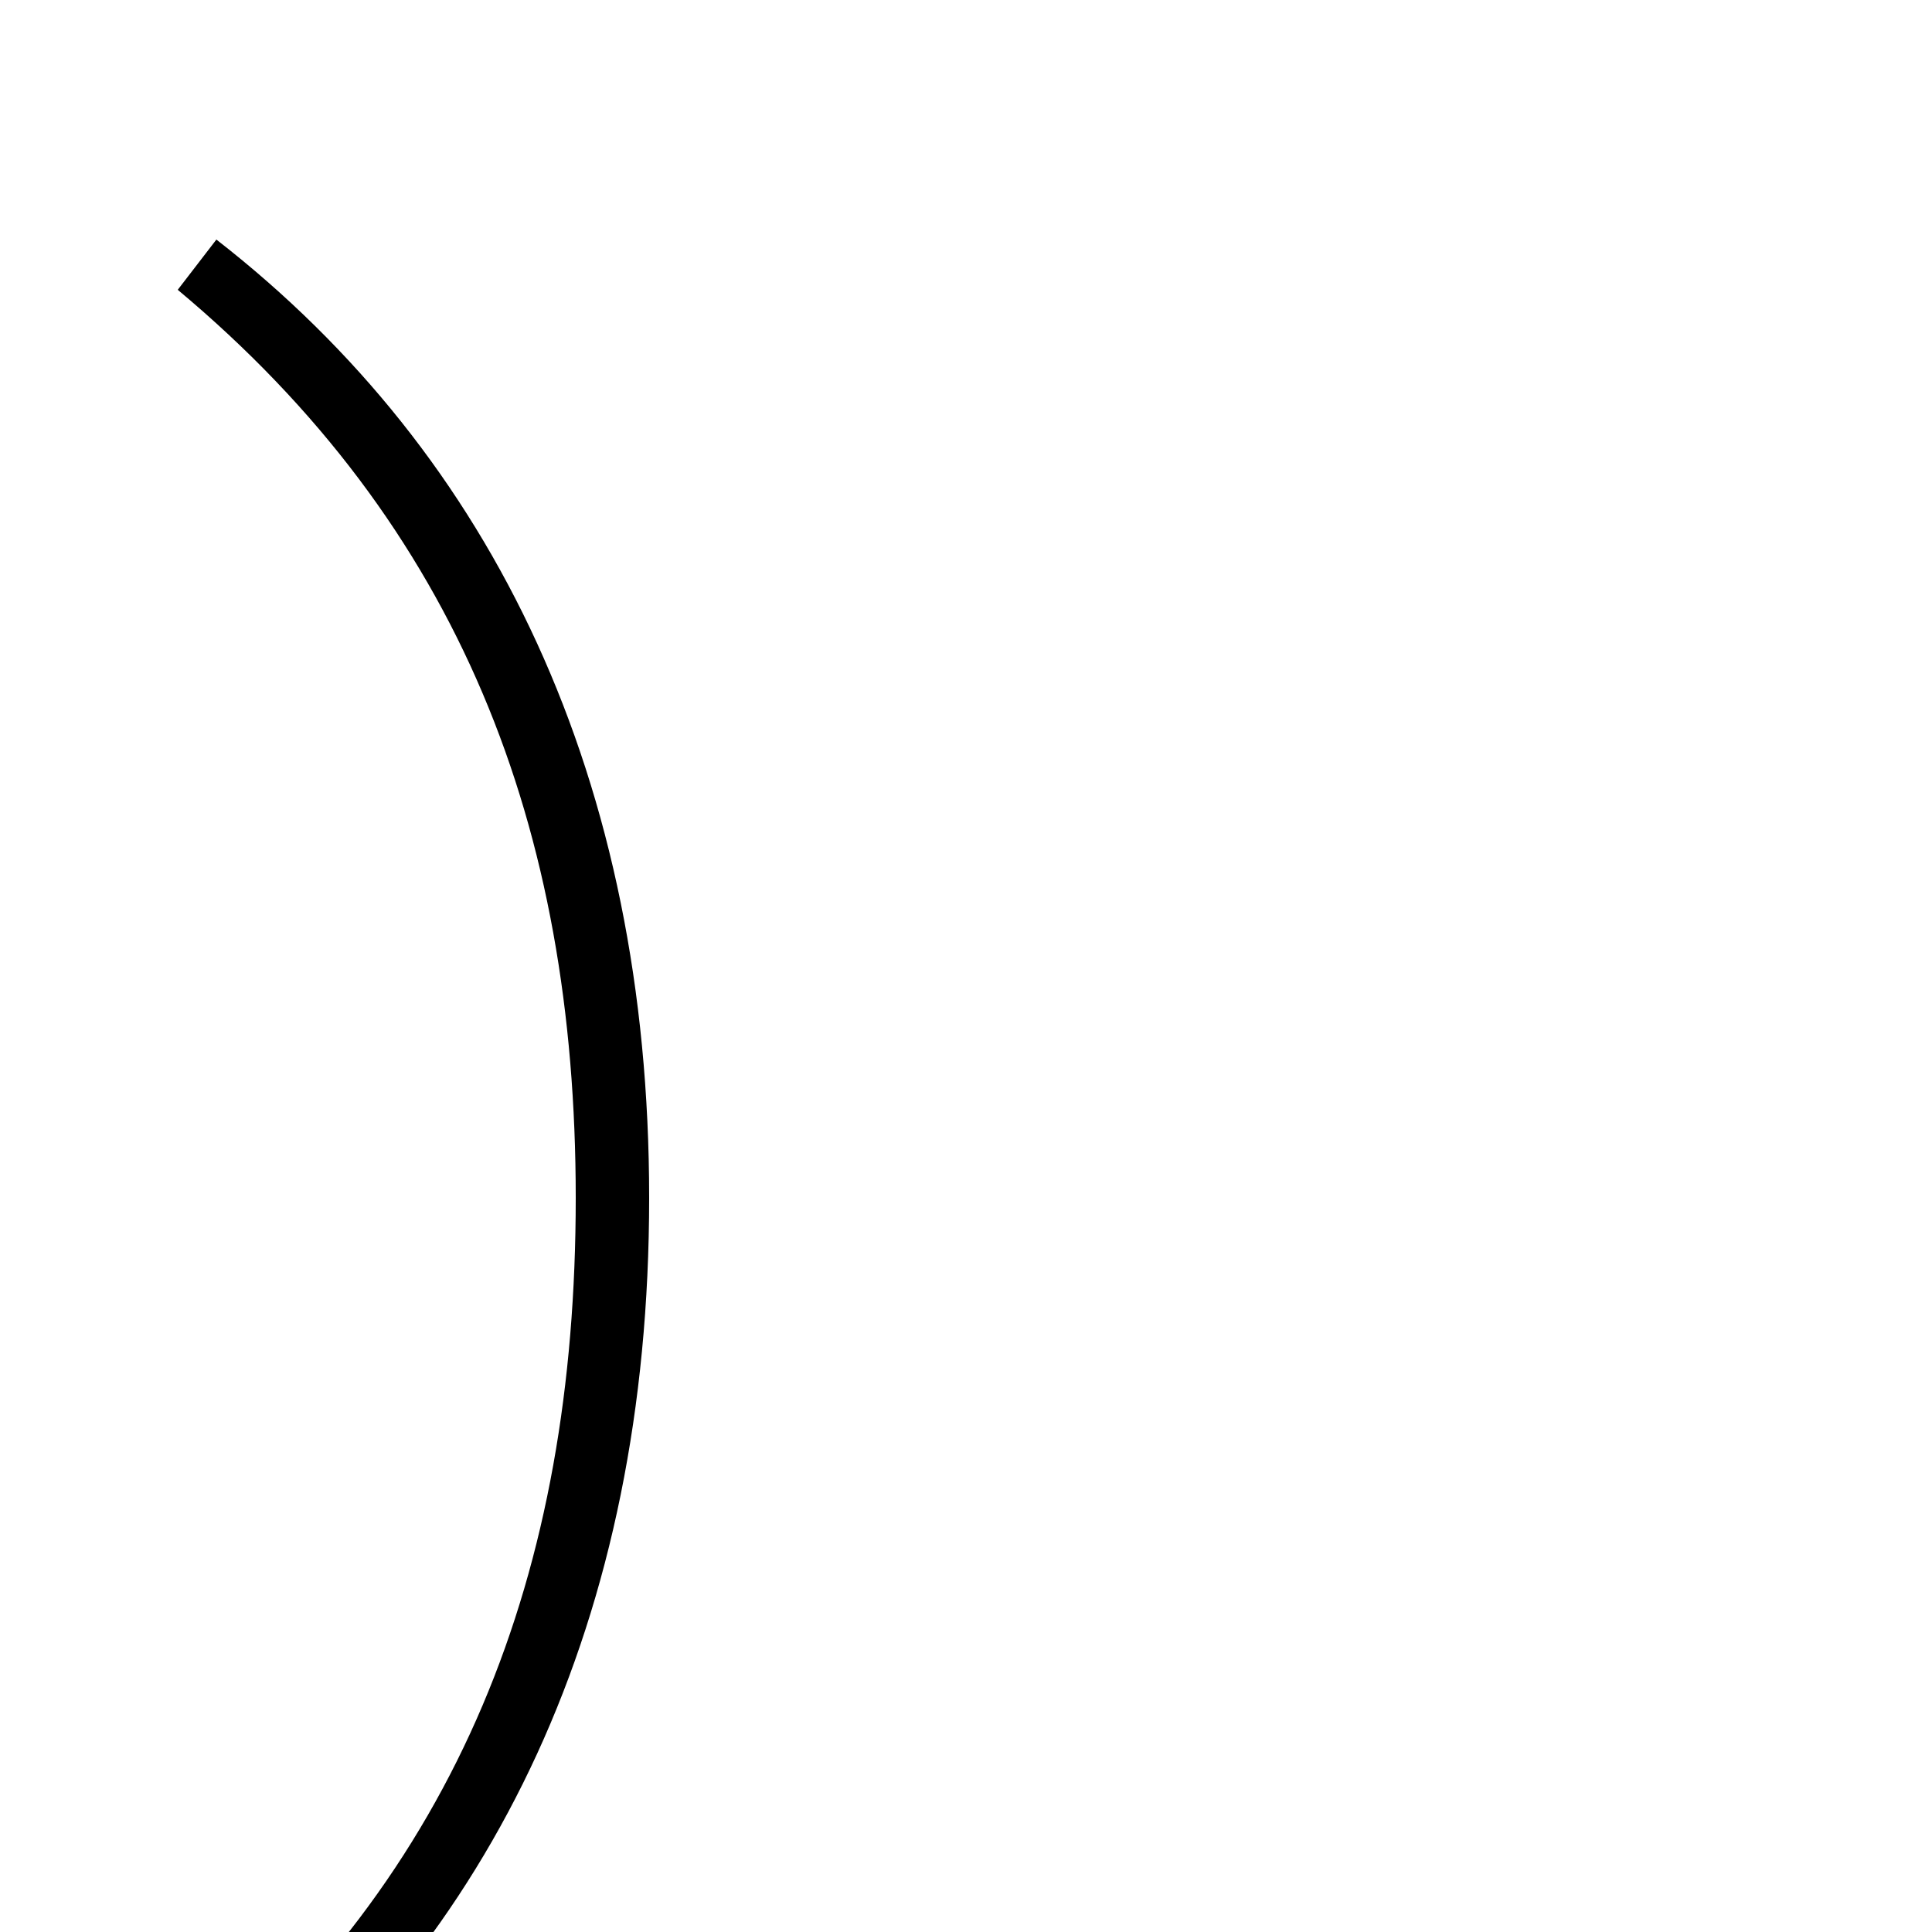 <svg xmlns="http://www.w3.org/2000/svg" viewBox="0 -1000 1000 1000">
	<path fill="#000000" d="M112 116C256 4 336 -162 336 -380C336 -596 256 -764 112 -876L92 -850C238 -728 298 -572 298 -380C298 -186 238 -30 92 90Z"/>
</svg>